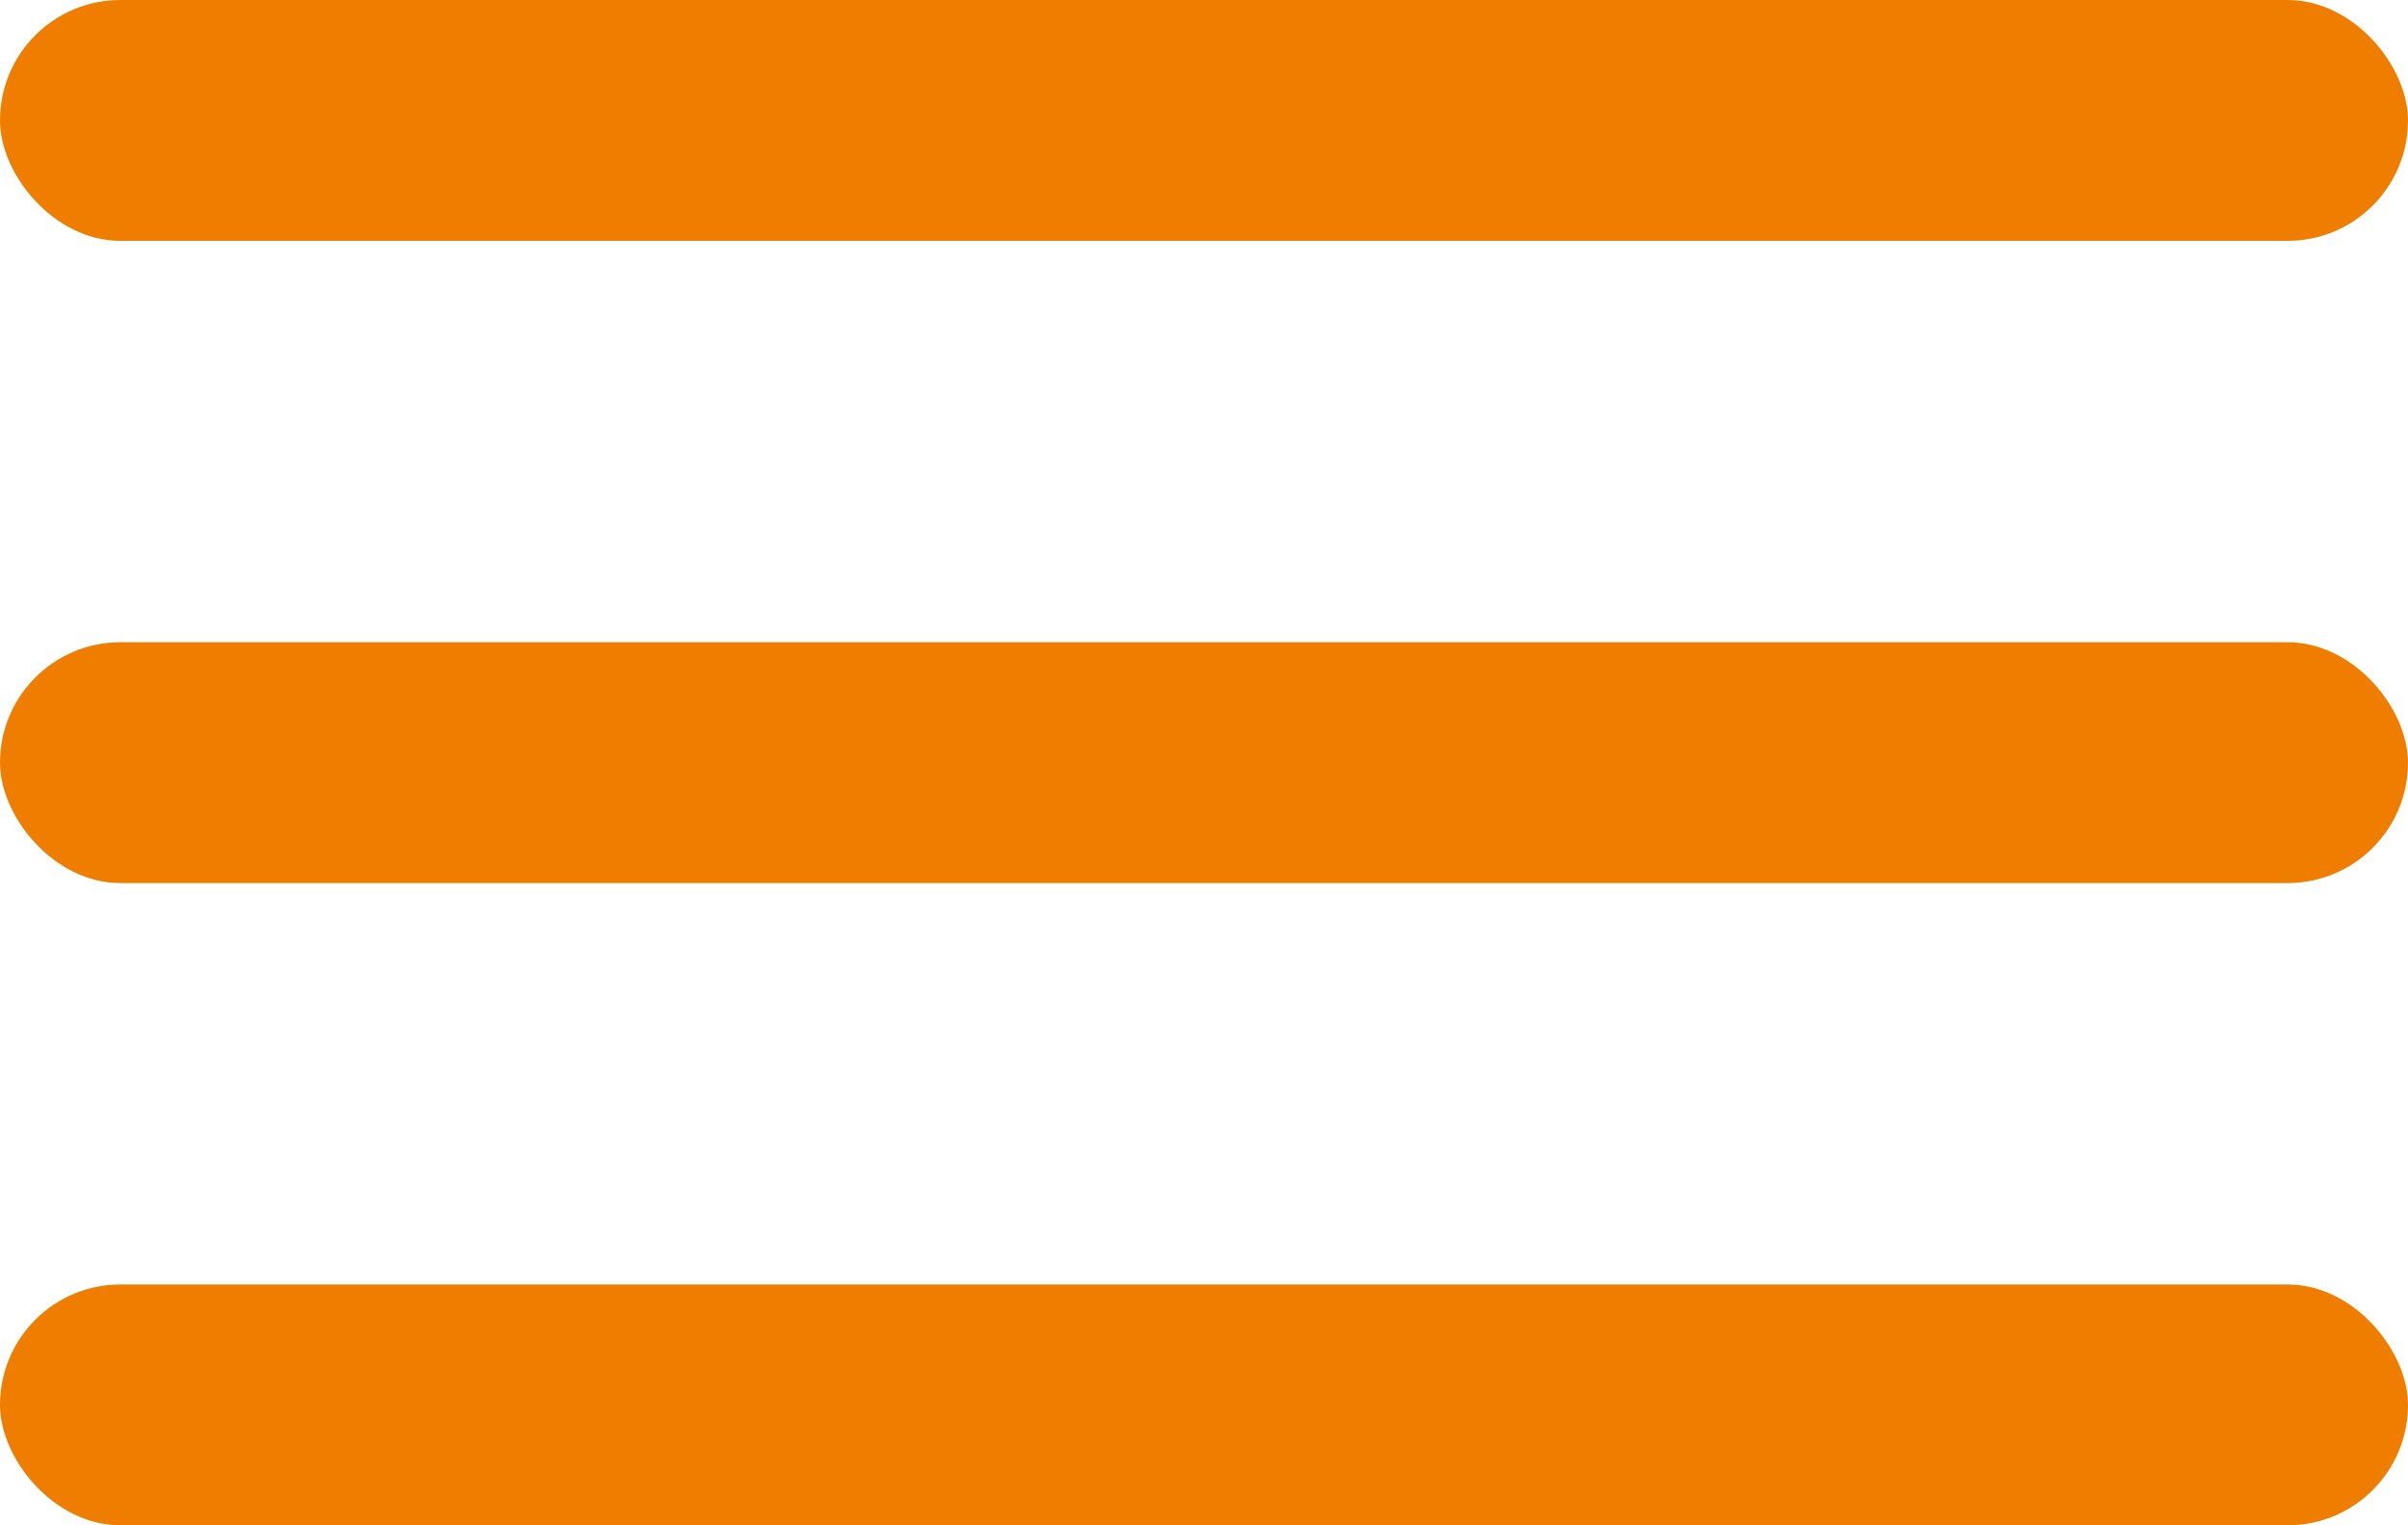 <svg width="30" height="19" viewBox="0 0 30 19" fill="none" xmlns="http://www.w3.org/2000/svg">
<rect width="30" height="3" rx="1.5" fill="#EF7D00"/>
<rect y="8" width="30" height="3" rx="1.5" fill="#EF7D00"/>
<rect y="16" width="30" height="3" rx="1.5" fill="#EF7D00"/>
</svg>
